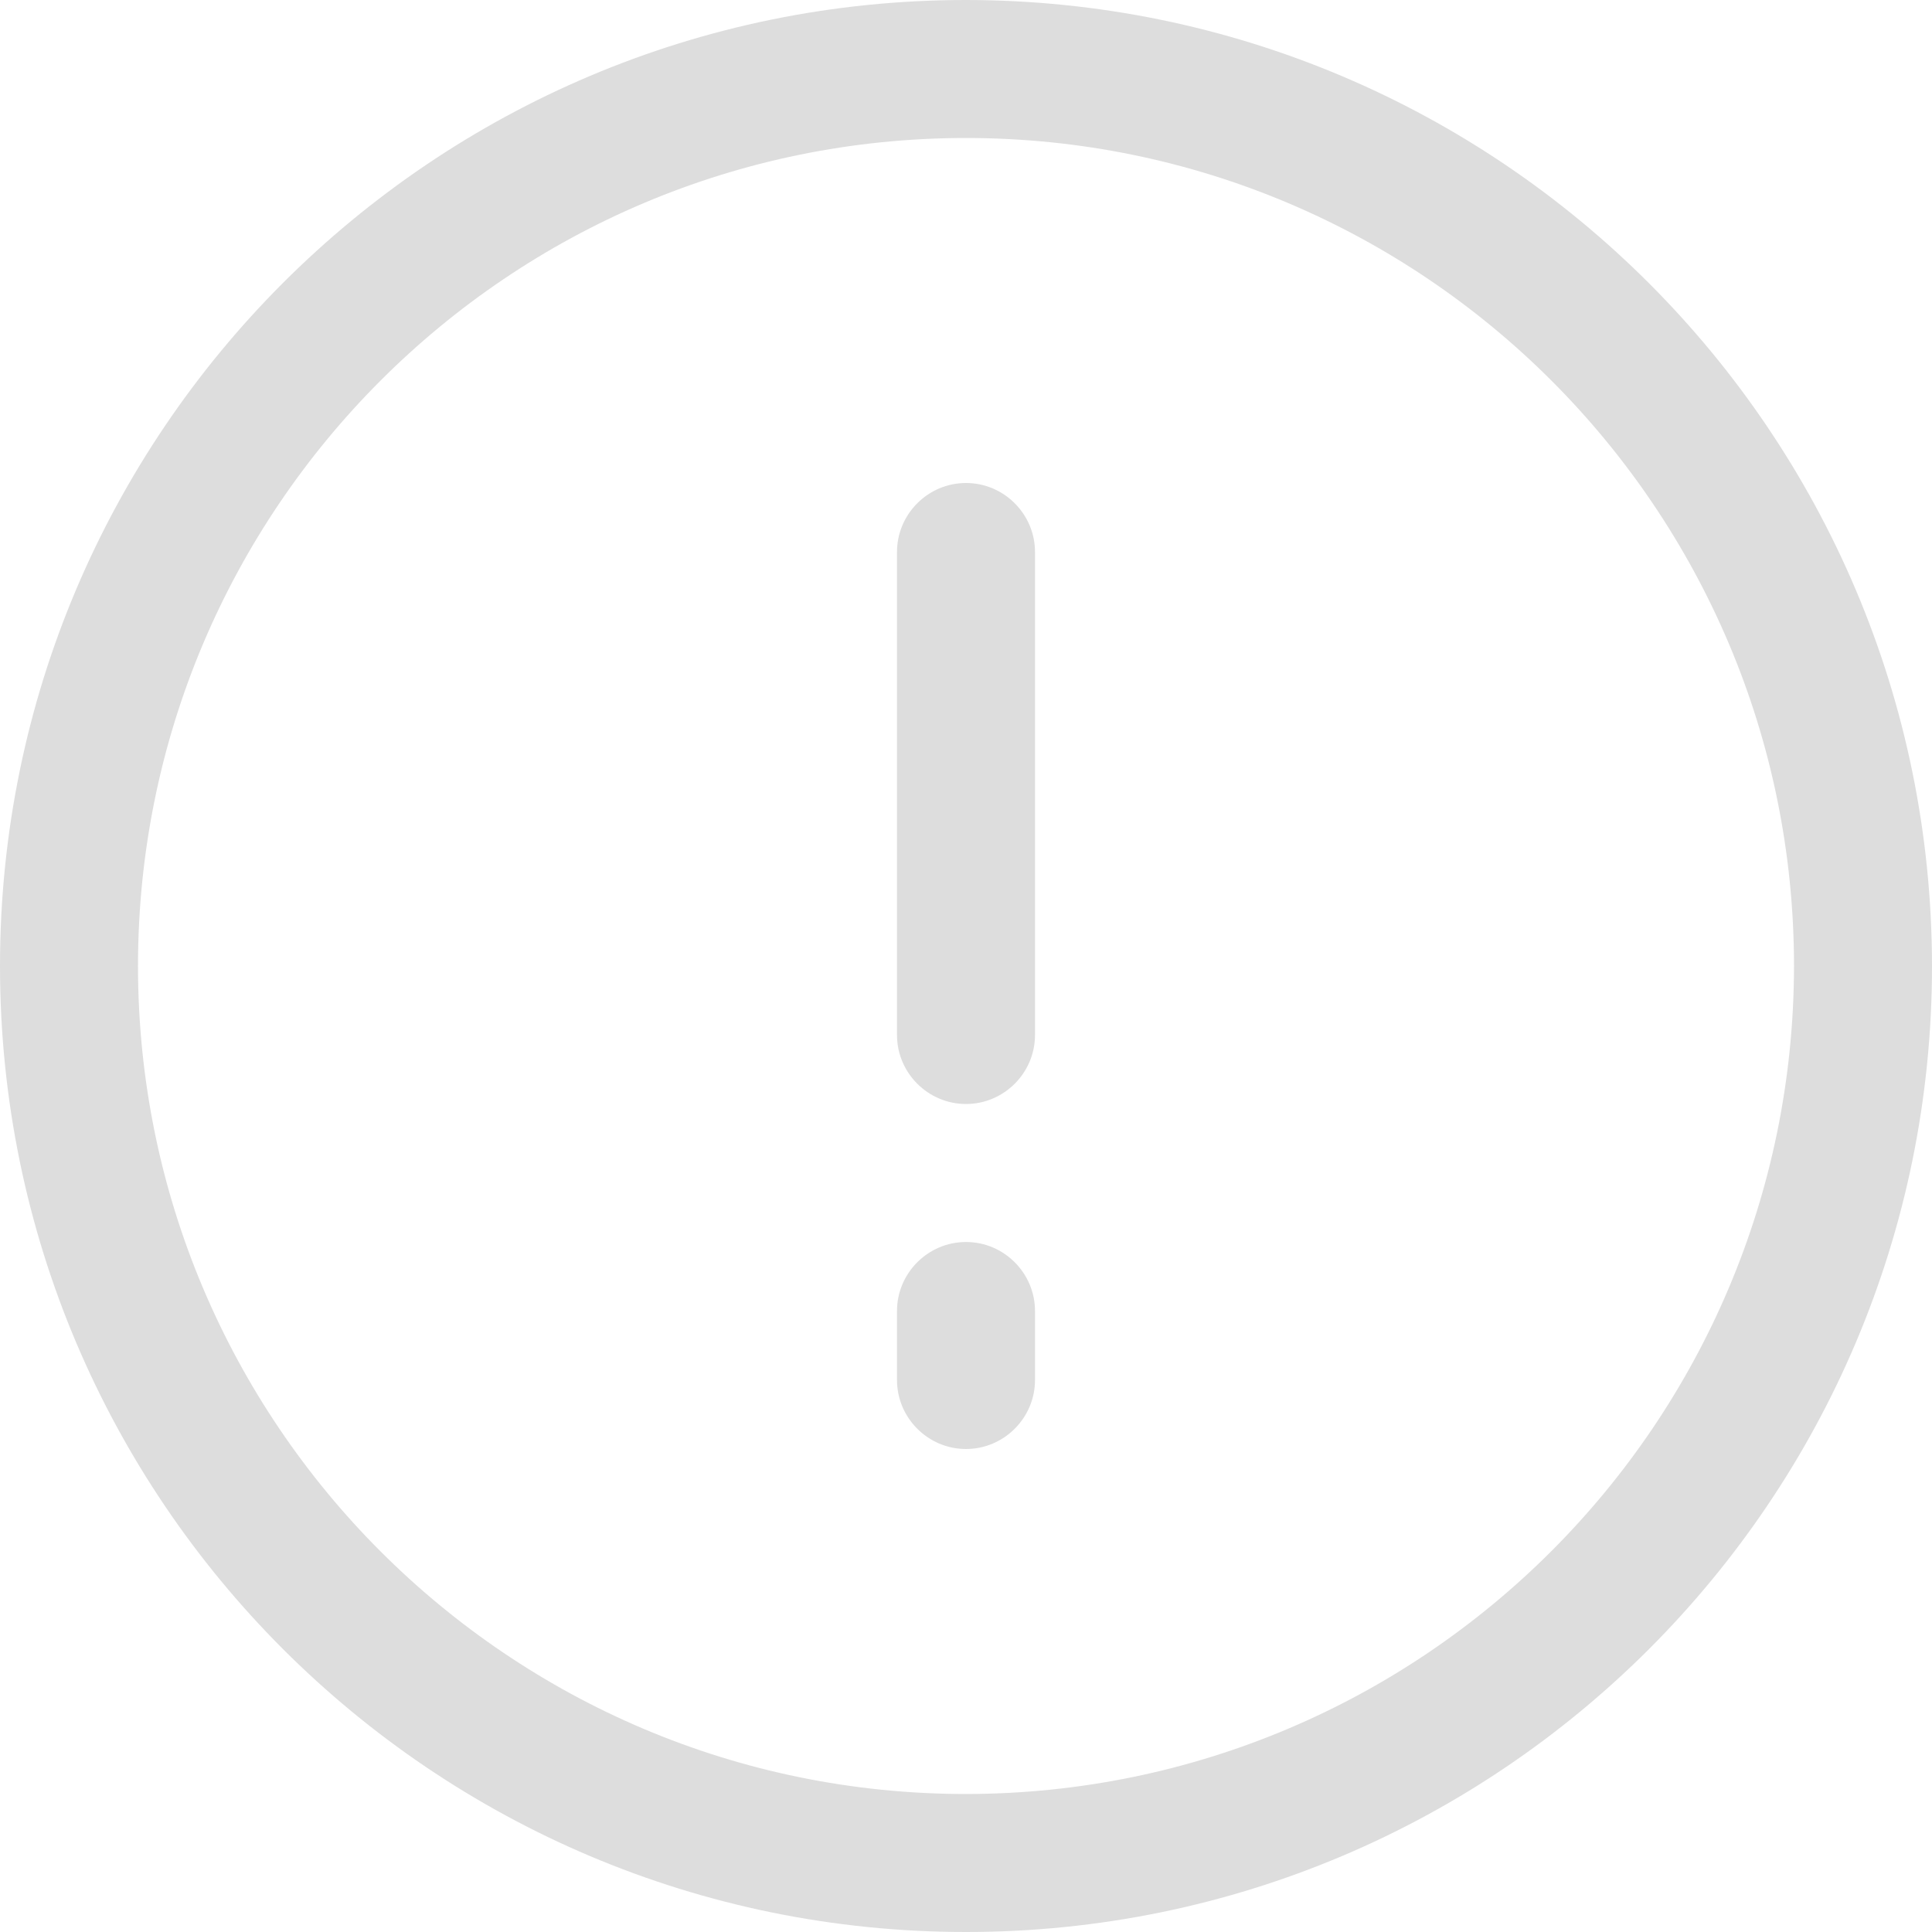 <?xml version="1.0" encoding="utf-8"?>
<!-- Generator: Adobe Illustrator 24.1.1, SVG Export Plug-In . SVG Version: 6.00 Build 0)  -->
<svg version="1.1" id="레이어_1" xmlns="http://www.w3.org/2000/svg" xmlns:xlink="http://www.w3.org/1999/xlink" x="0px"
	 y="0px" viewBox="0 0 448 448" style="enable-background:new 0 0 448 448; fill: #ddd;" xml:space="preserve">
<g id="Layer_2">
	<path d="M224,112c-8.8,0-16,7.2-16,16v112c0,8.8,7.2,16,16,16c8.8,0,16-7.2,16-16V128C240,119.2,232.8,112,224,112z"/>
	<path d="M224,288c-8.8,0-16,7.2-16,16v16c0,8.8,7.2,16,16,16c8.8,0,16-7.2,16-16v-16C240,295.2,232.8,288,224,288z"/>
	<path d="M224,0C100.3,0,0,100.3,0,224s100.3,224,224,224s224-100.3,224-224C447.9,100.3,347.7,0.1,224,0z M224,416
		c-106,0-192-86-192-192S118,32,224,32s192,86,192,192C415.9,330,330,415.9,224,416z"/>
</g>
</svg>
